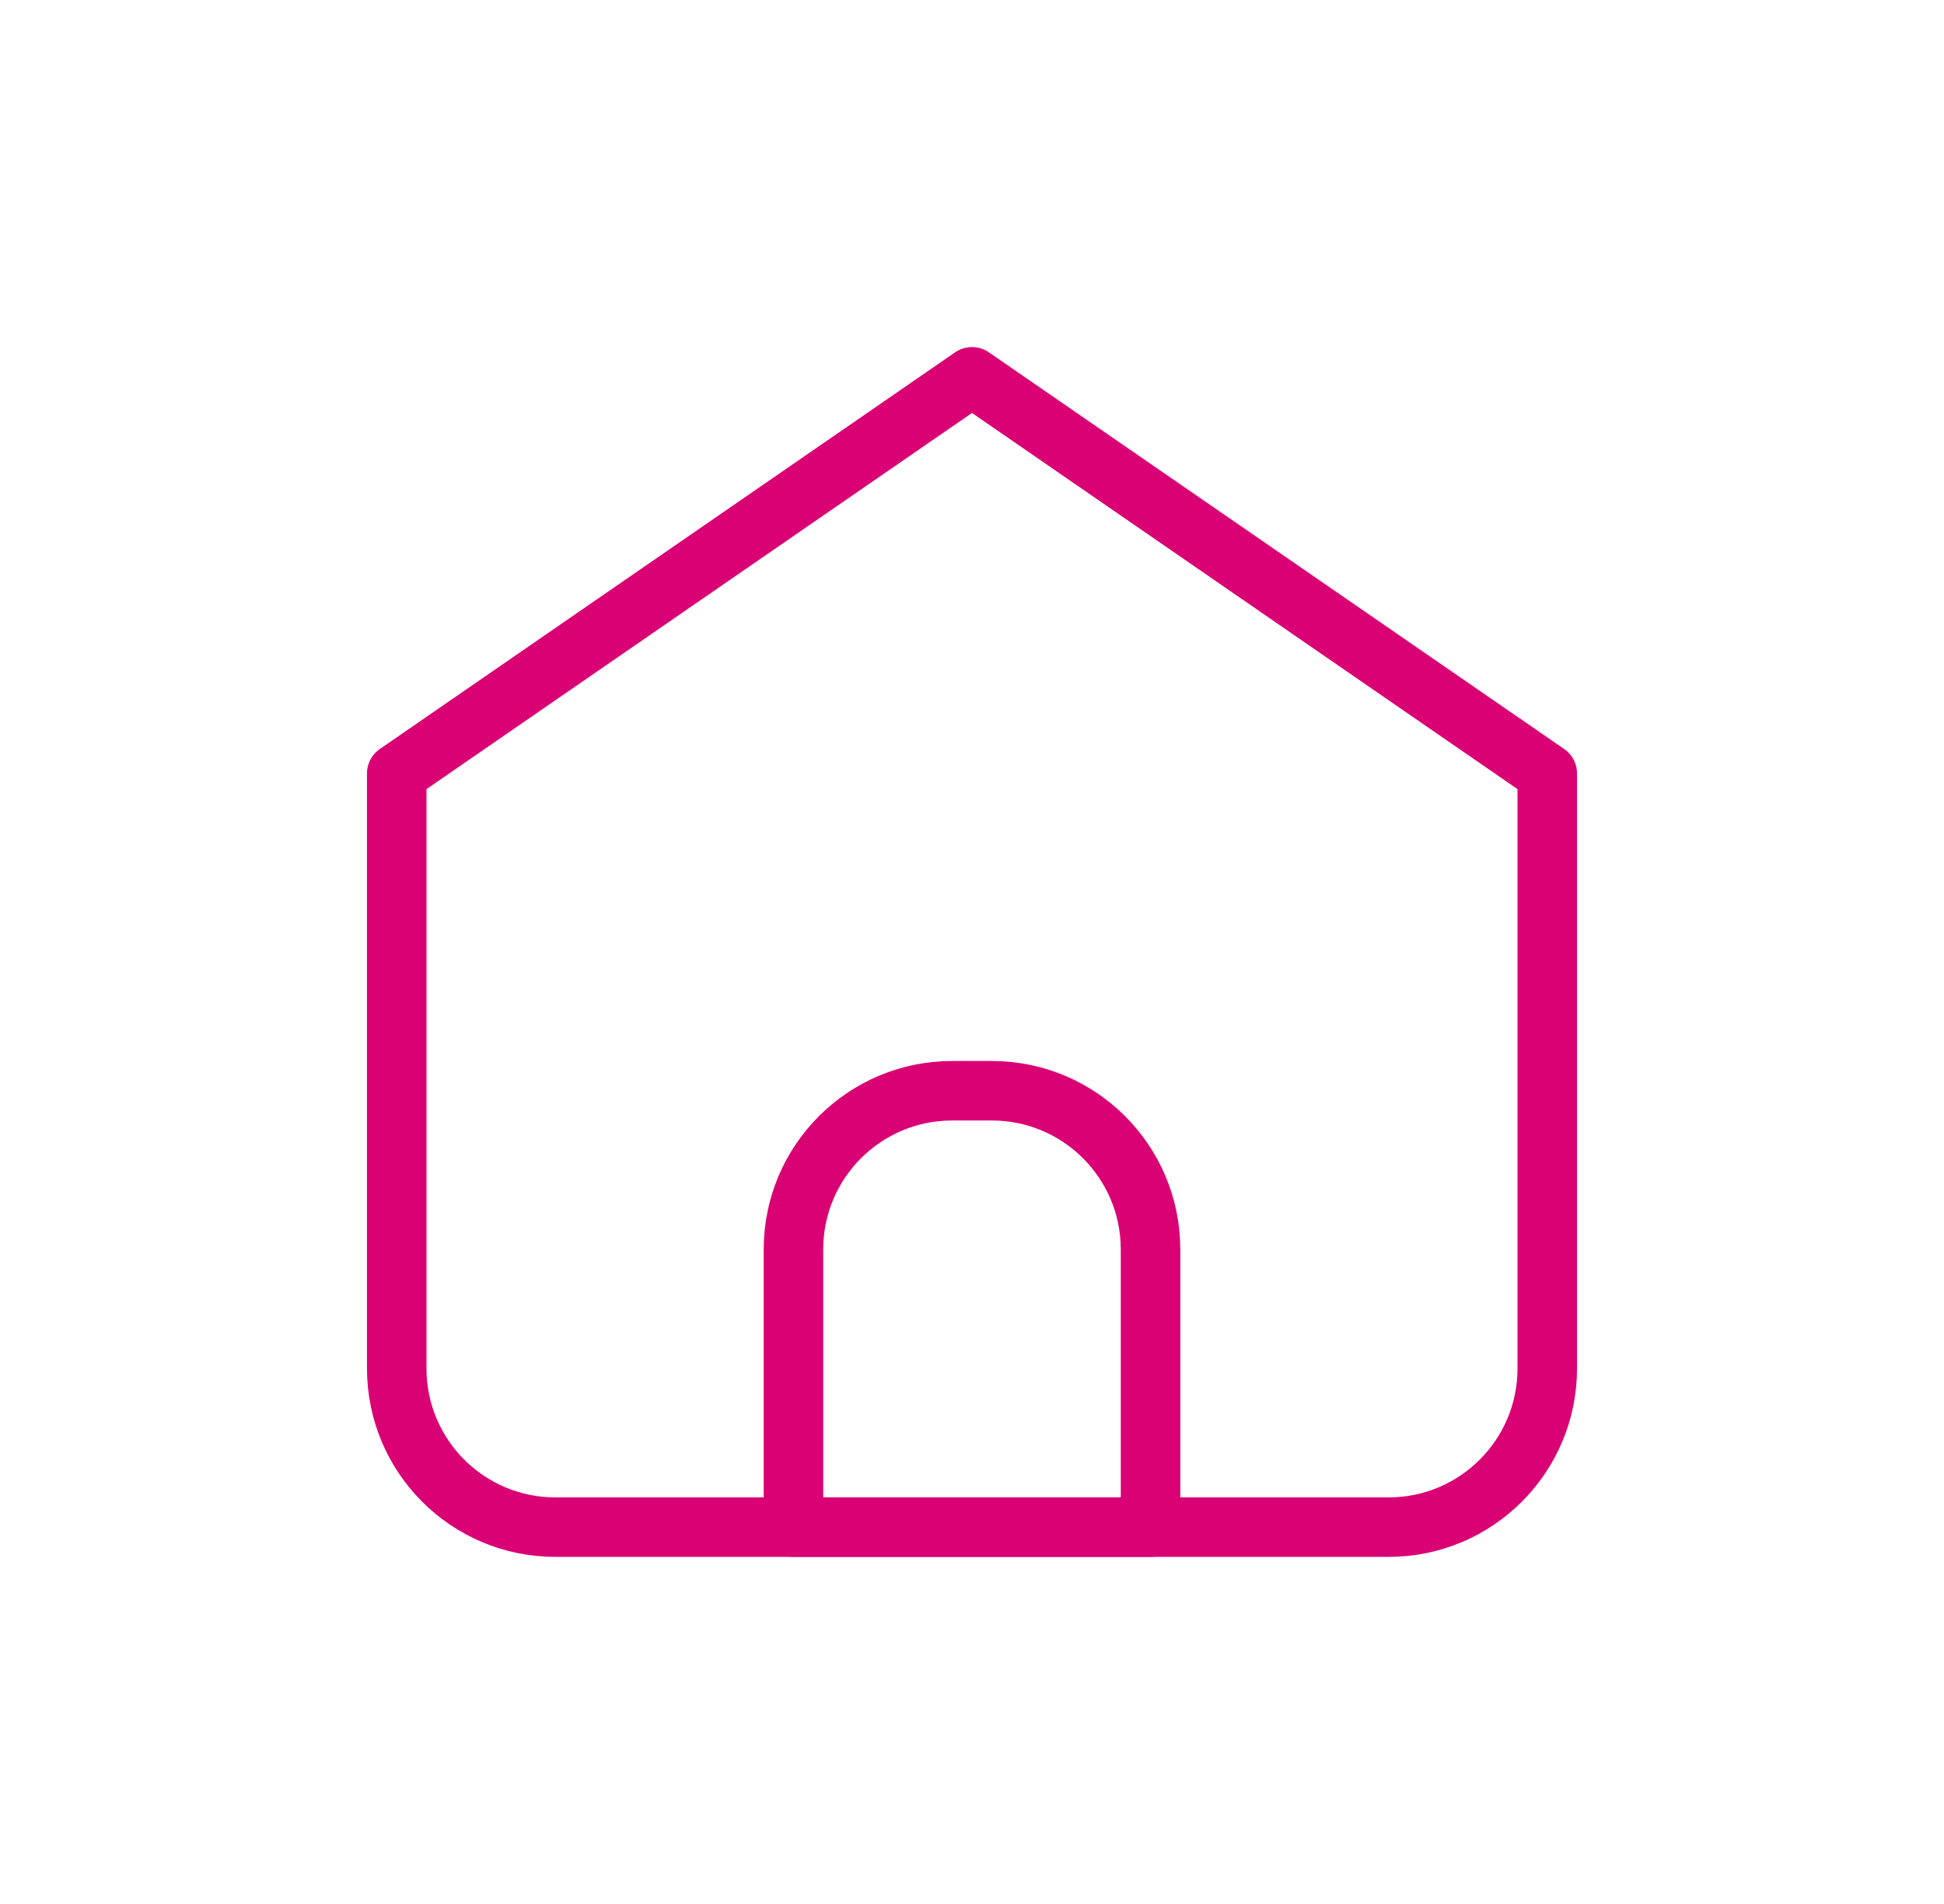 <svg width="49" height="48" viewBox="0 0 49 48" fill="none" xmlns="http://www.w3.org/2000/svg">
<path d="M14 38.5H35C37.209 38.5 39 36.71 39 34.5V19.5L24.5 9.5L10 19.5V34.5C10 36.71 11.791 38.5 14 38.5Z" stroke="#DA0175" stroke-width="1.5" stroke-linecap="round" stroke-linejoin="round"/>
<path d="M20 31.498C20 29.289 21.791 27.498 24 27.498H25C27.209 27.498 29 29.289 29 31.498V38.498H20V31.498Z" stroke="#DA0175" stroke-width="1.5" stroke-linecap="round" stroke-linejoin="round"/>
</svg>
